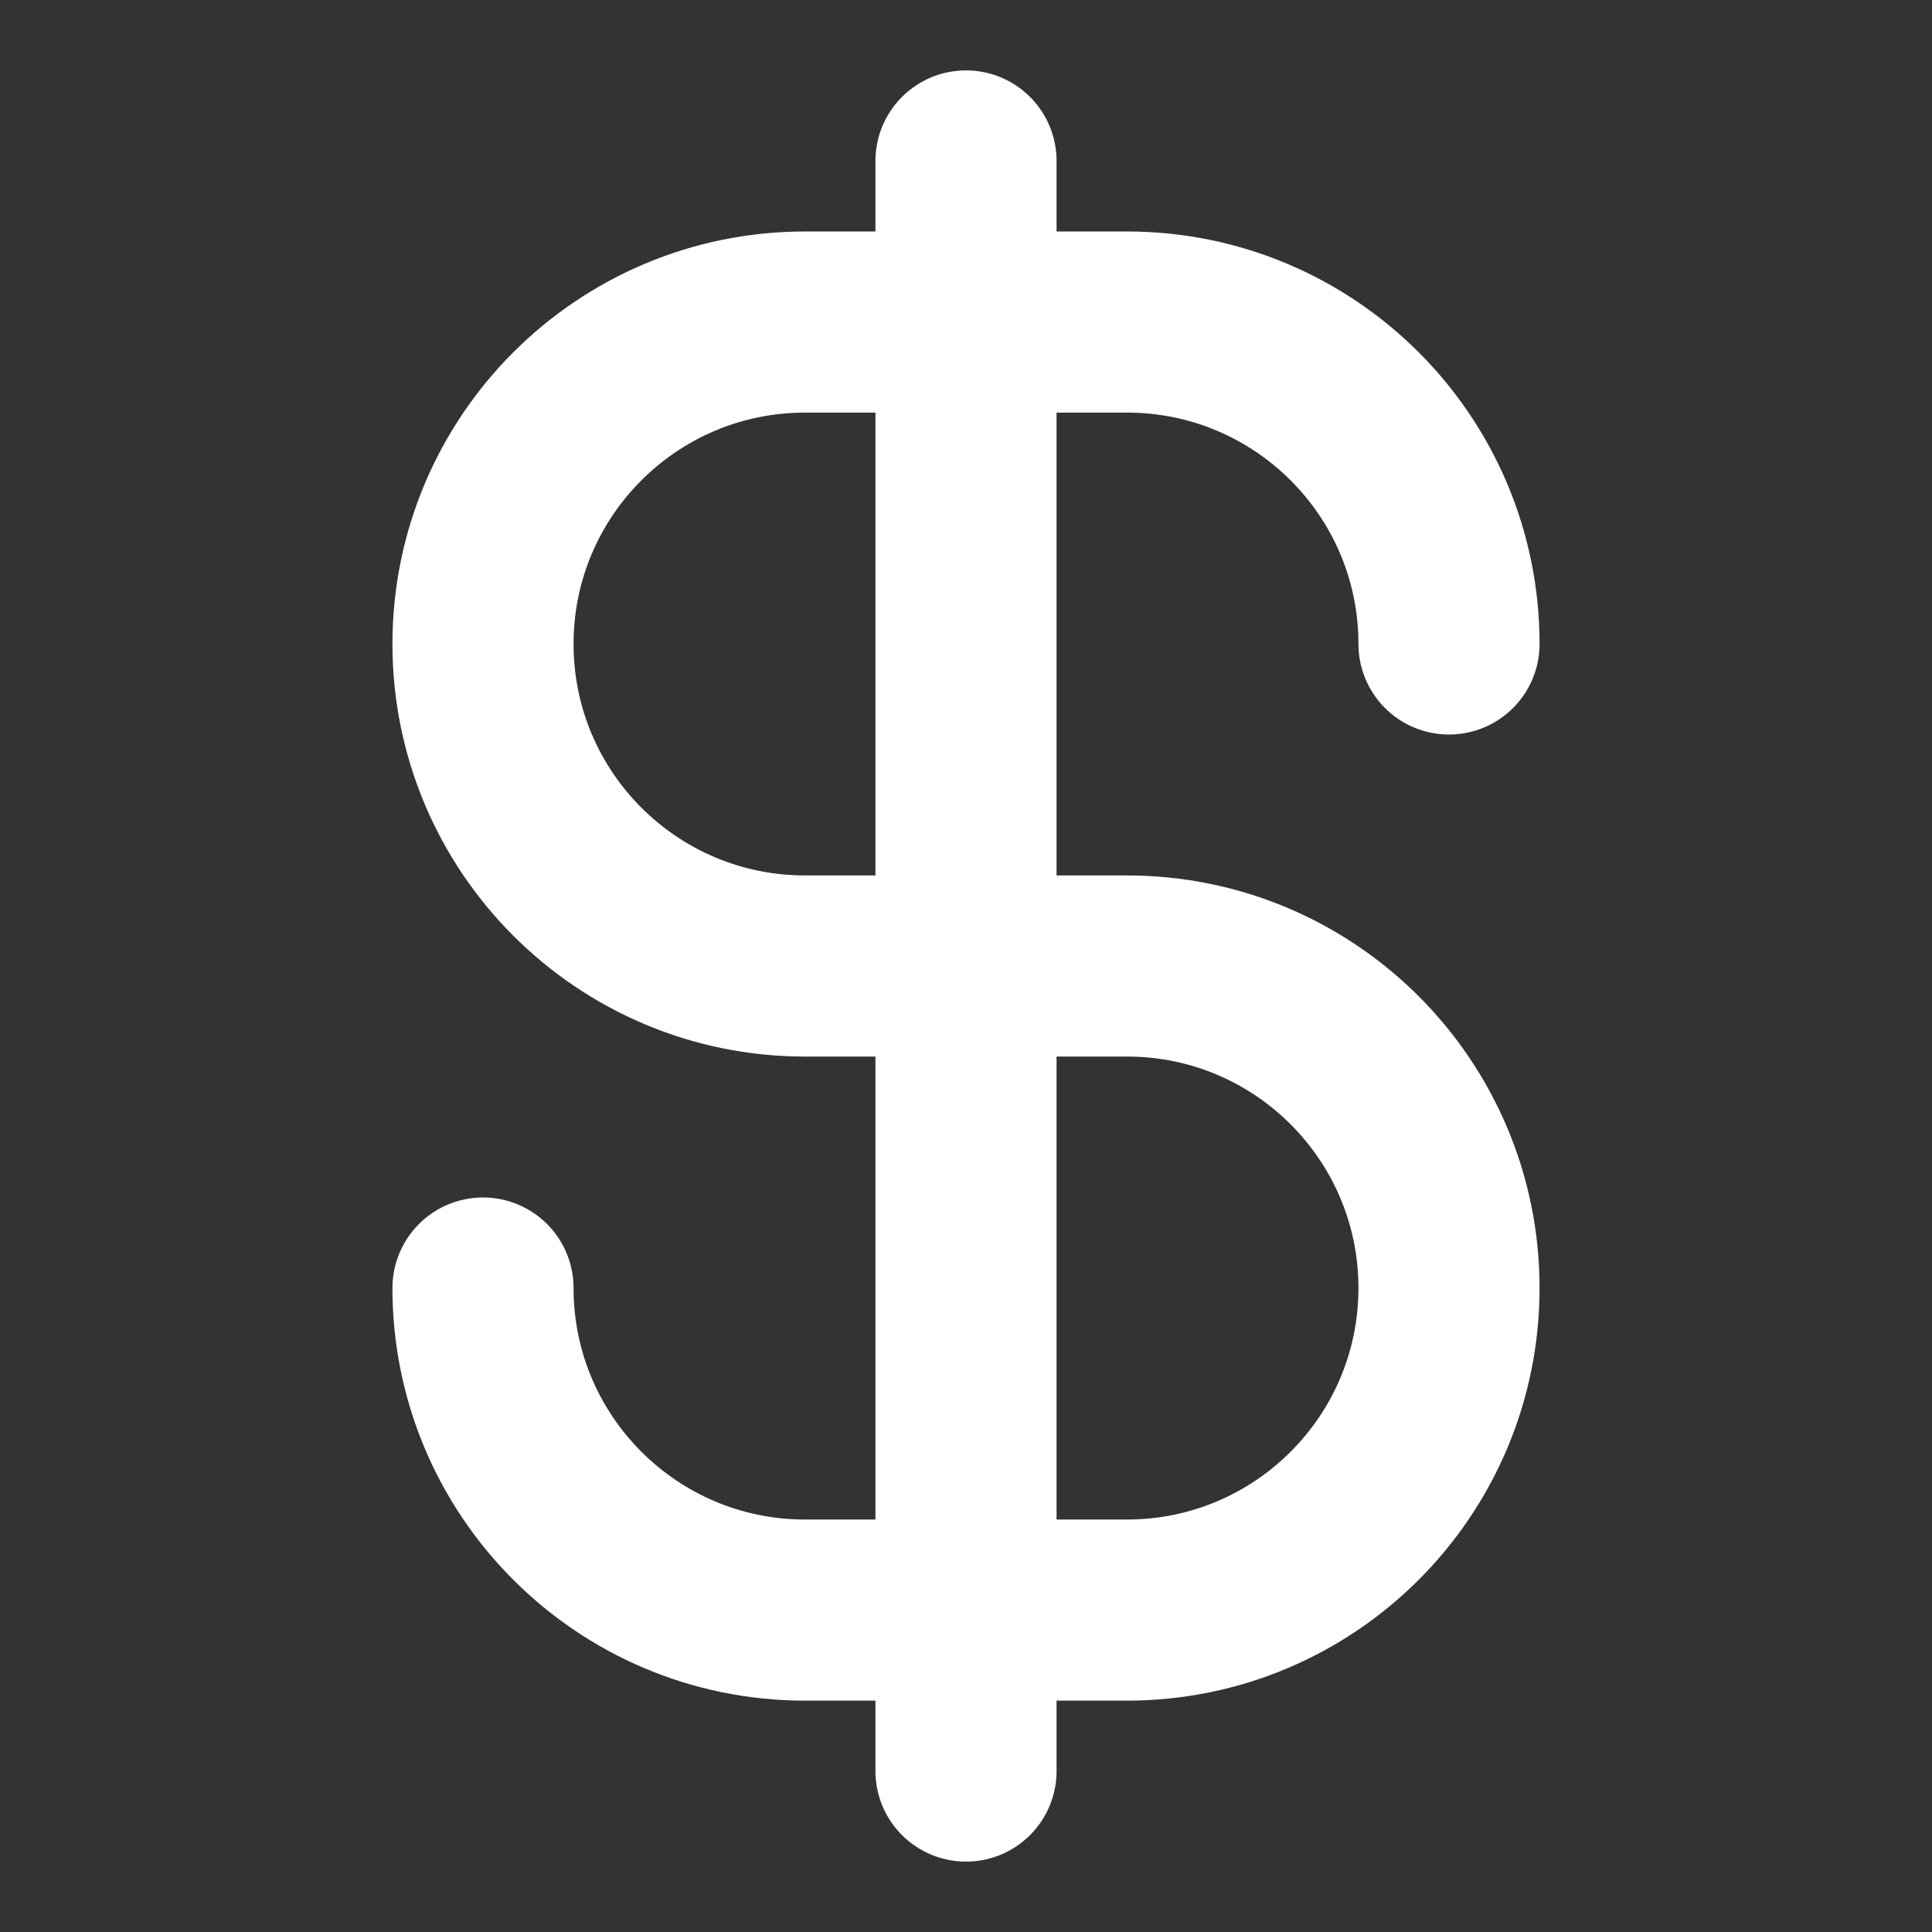 <svg width="16" height="16" viewBox="0 0 16 16" fill="none" xmlns="http://www.w3.org/2000/svg">
    <rect x="0" y="0" width="16" height="16" fill="#333333" stroke="none"/>
    <g id="currency-dollar">
        <path id="Icon"
            d="M4 10.667C4 12.14 5.194 13.334 6.667 13.334H9.333C10.806 13.334 12 12.14 12 10.667C12 9.194 10.806 8 9.333 8H6.667C5.194 8 4 6.806 4 5.333C4 3.861 5.194 2.667 6.667 2.667H9.333C10.806 2.667 12 3.861 12 5.333M8 1.333V14.667"
            stroke="white" stroke-width="1.5" stroke-linecap="round" stroke-linejoin="round" />
    </g>
</svg>